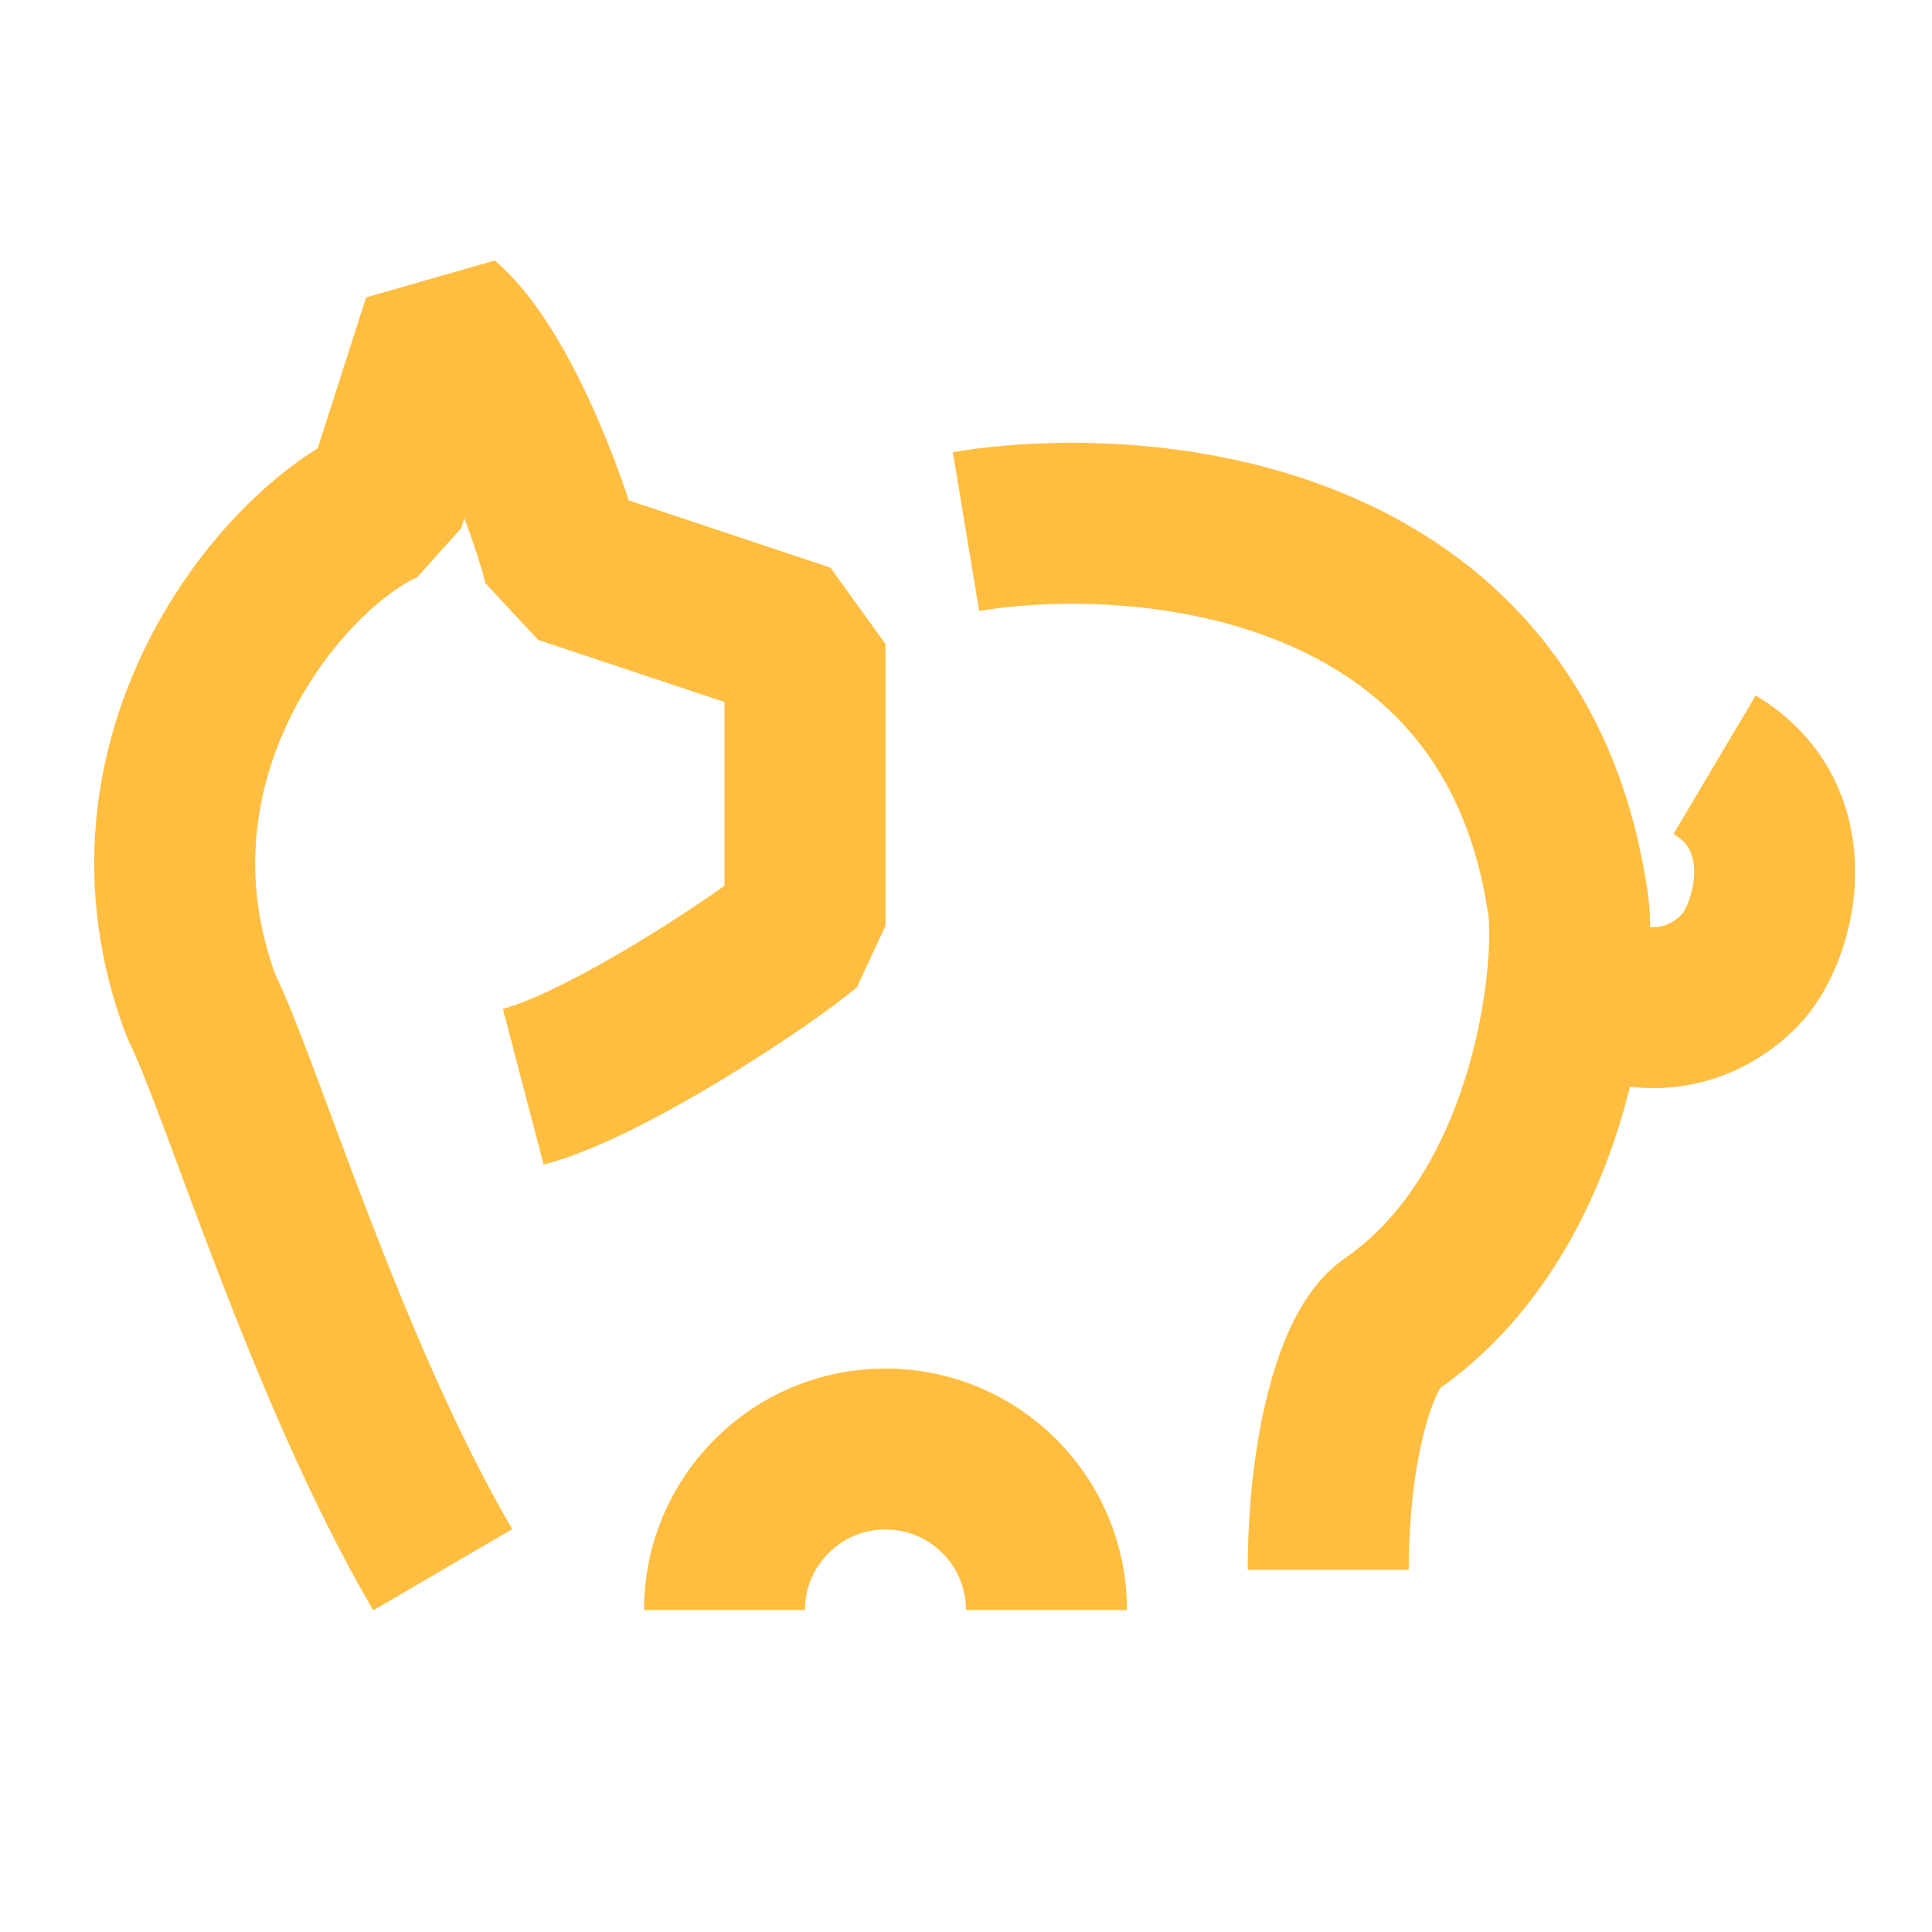 <?xml version="1.0" encoding="UTF-8"?><svg width="24" height="24" viewBox="0 0 48 48" fill="none" xmlns="http://www.w3.org/2000/svg"><path d="M13 27C15.073 26.458 19.014 23.833 20 23V16L14 14C13.589 12.38 12.315 9.111 11 8L9.552 12.514C6.95 13.671 2.7 18.889 5 25C6 27 8.077 34 11 39" stroke="#ffbe40" stroke-width="4" stroke-linecap="butt" stroke-linejoin="bevel"/><path d="M24 13.206C28.391 12.479 37.525 13.278 38.93 22.286C39.222 23.618 38.754 30.009 34.539 32.915C33.69 33.5 33 36 33 39" stroke="#ffbe40" stroke-width="4" stroke-linecap="butt" stroke-linejoin="bevel"/><path d="M26 40C26 37.791 24.209 36 22 36C19.791 36 18 37.791 18 40" stroke="#ffbe40" stroke-width="4" stroke-linecap="butt"/><path d="M39 24C39.5 25 41.699 25.669 43.228 24.102C44.118 23.189 44.847 20.334 42.598 19" stroke="#ffbe40" stroke-width="4" stroke-linecap="butt" stroke-linejoin="bevel"/></svg>